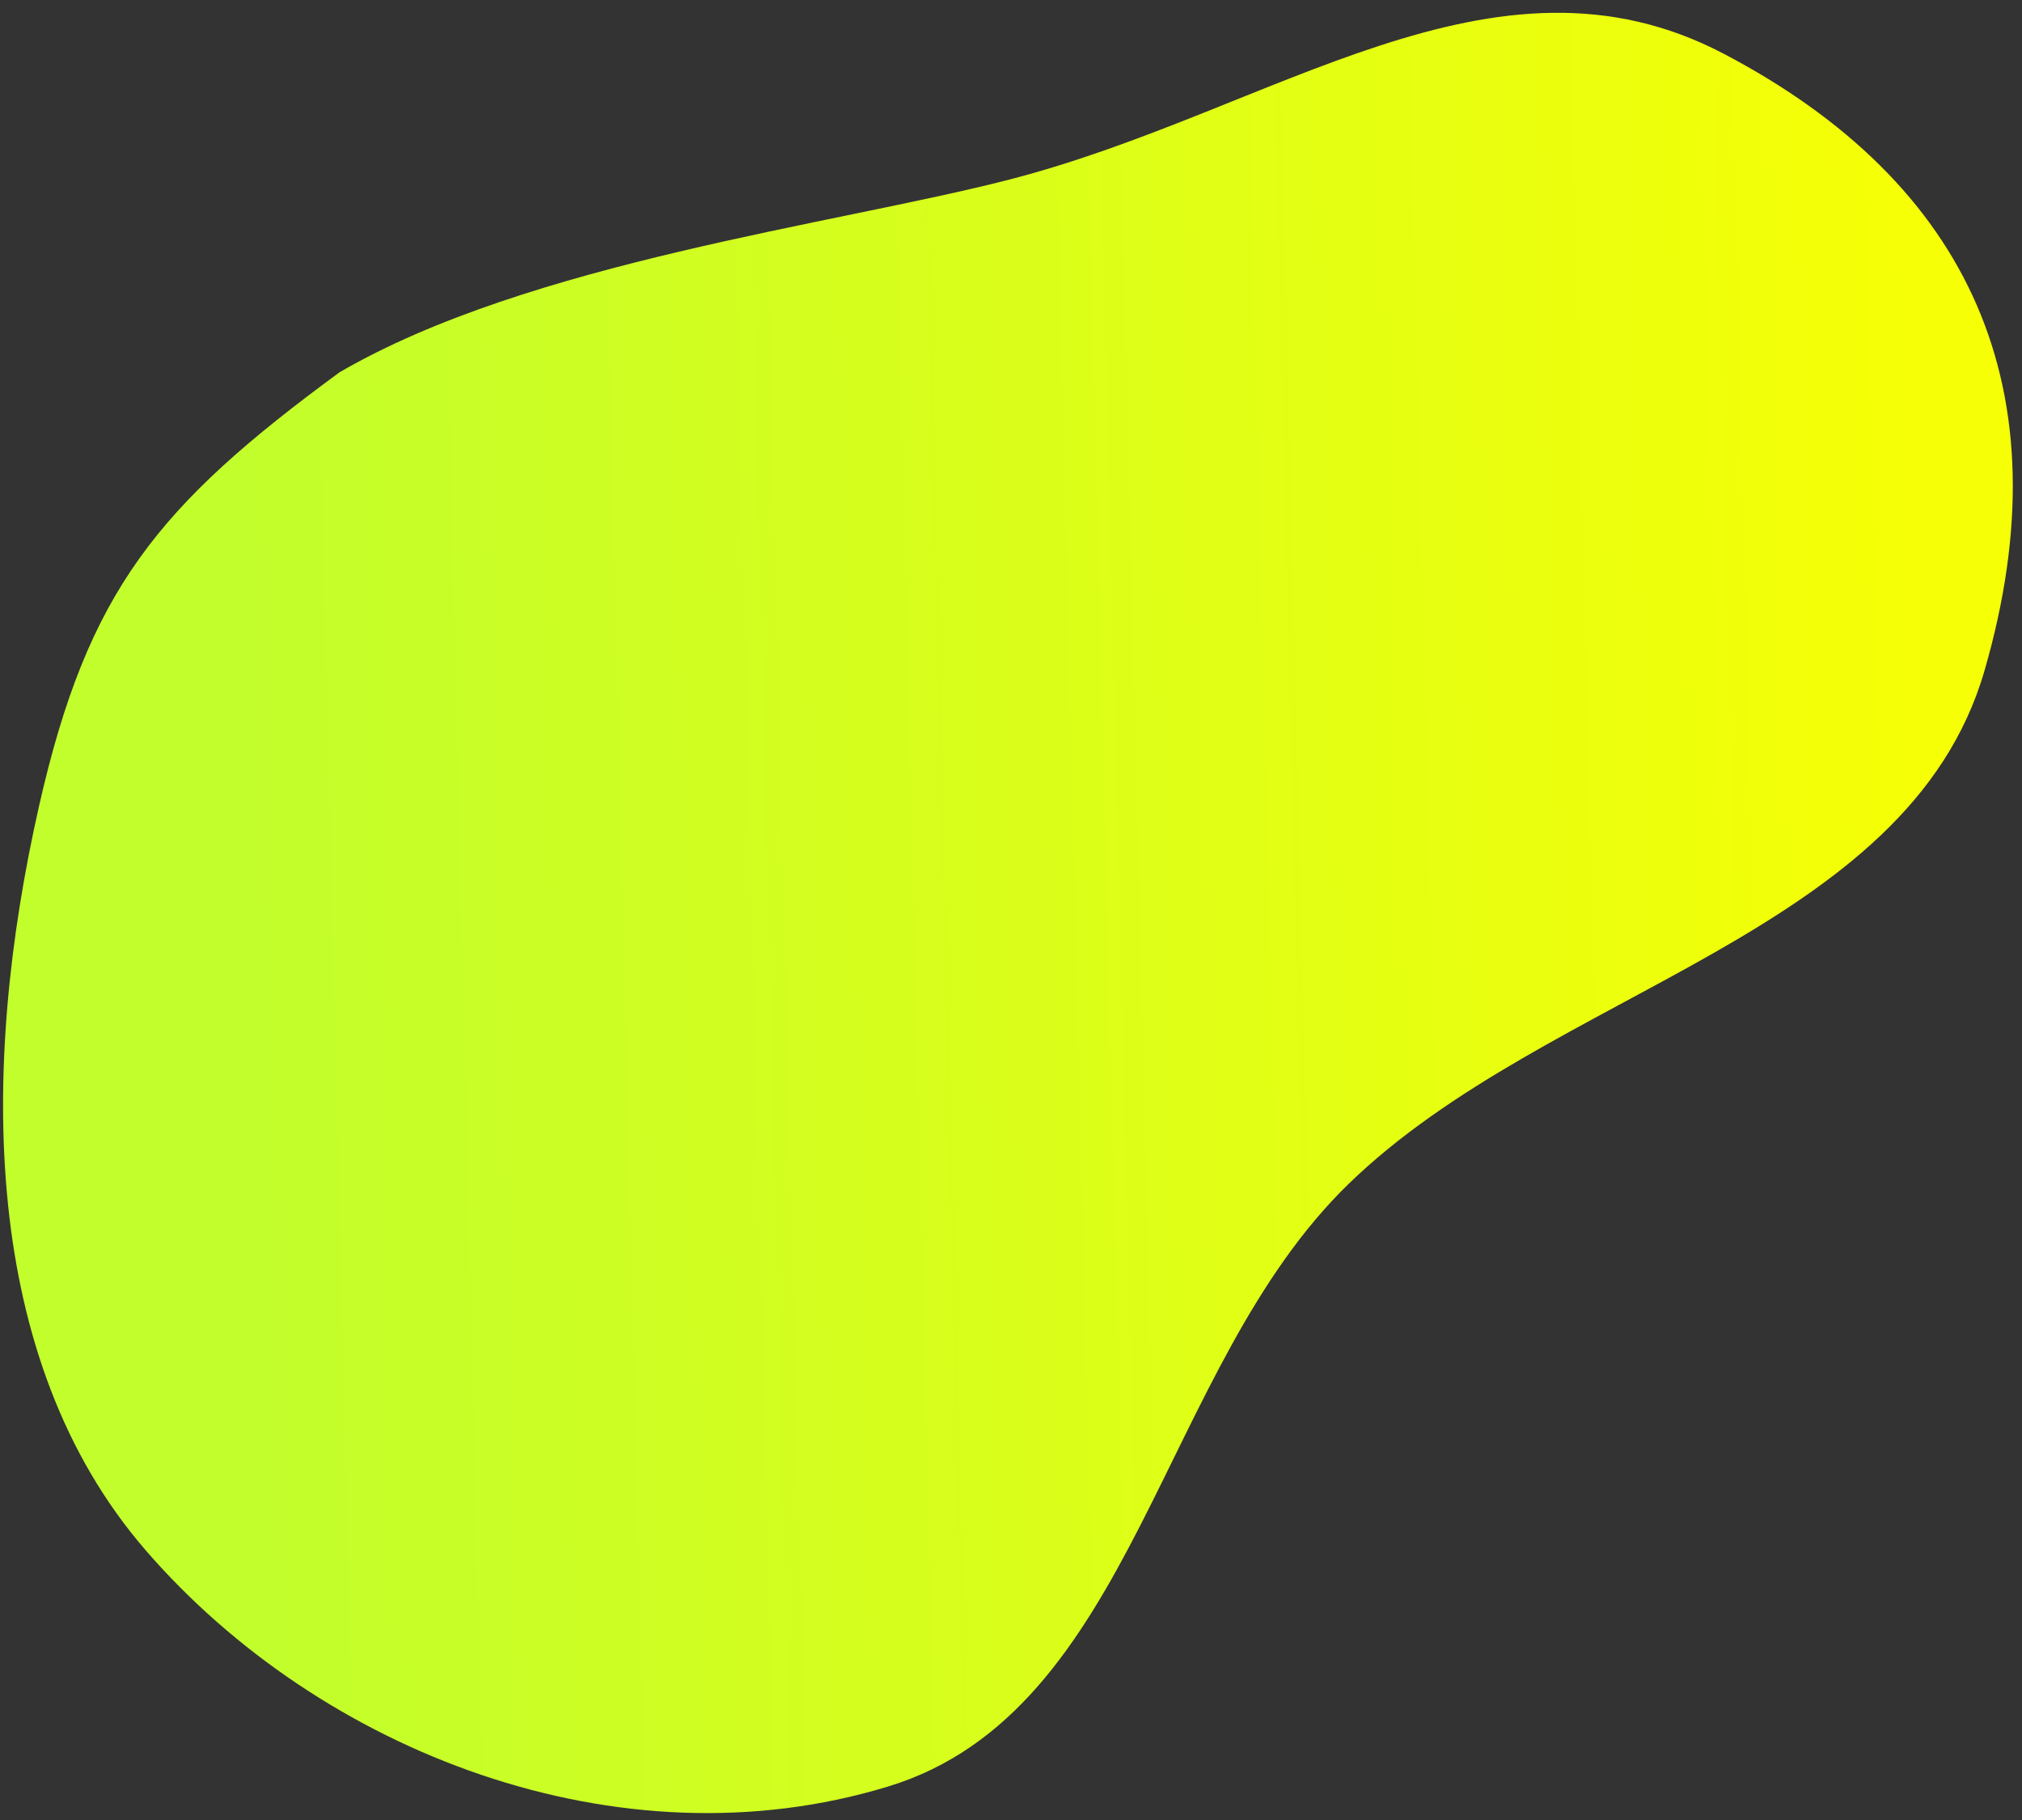 <svg width="90" height="81" viewBox="0 0 90 81" fill="none" xmlns="http://www.w3.org/2000/svg">
<rect x="0" y="0" width="90" height="81" fill="#333333" stroke="none"/>
<path fill-rule="evenodd" clip-rule="evenodd" d="M15.117 16.566C23.564 11.662 37.099 10.004 44.892 8.001C56.715 4.962 66.464 -2.997 76.737 2.399C87.661 8.137 91.957 17.34 88.329 29.854C84.919 41.617 68.992 43.996 60.033 52.684C51.624 60.839 50.522 76.159 39.531 79.509C27.513 83.173 14.243 77.955 6.492 69.005C-0.896 60.474 -0.896 47.51 1.738 35.872C3.91 26.28 7.02 22.506 15.117 16.566Z" fill="url(#paint0_linear_70_21)"/>
<defs>
<linearGradient id="paint0_linear_70_21" x1="9.298" y1="22.051" x2="85.459" y2="20.173" gradientUnits="userSpaceOnUse">
<stop stop-color="#C1FE2C"/>
<stop offset="1" stop-color="#F6FF05"/>
</linearGradient>
</defs>
</svg>
